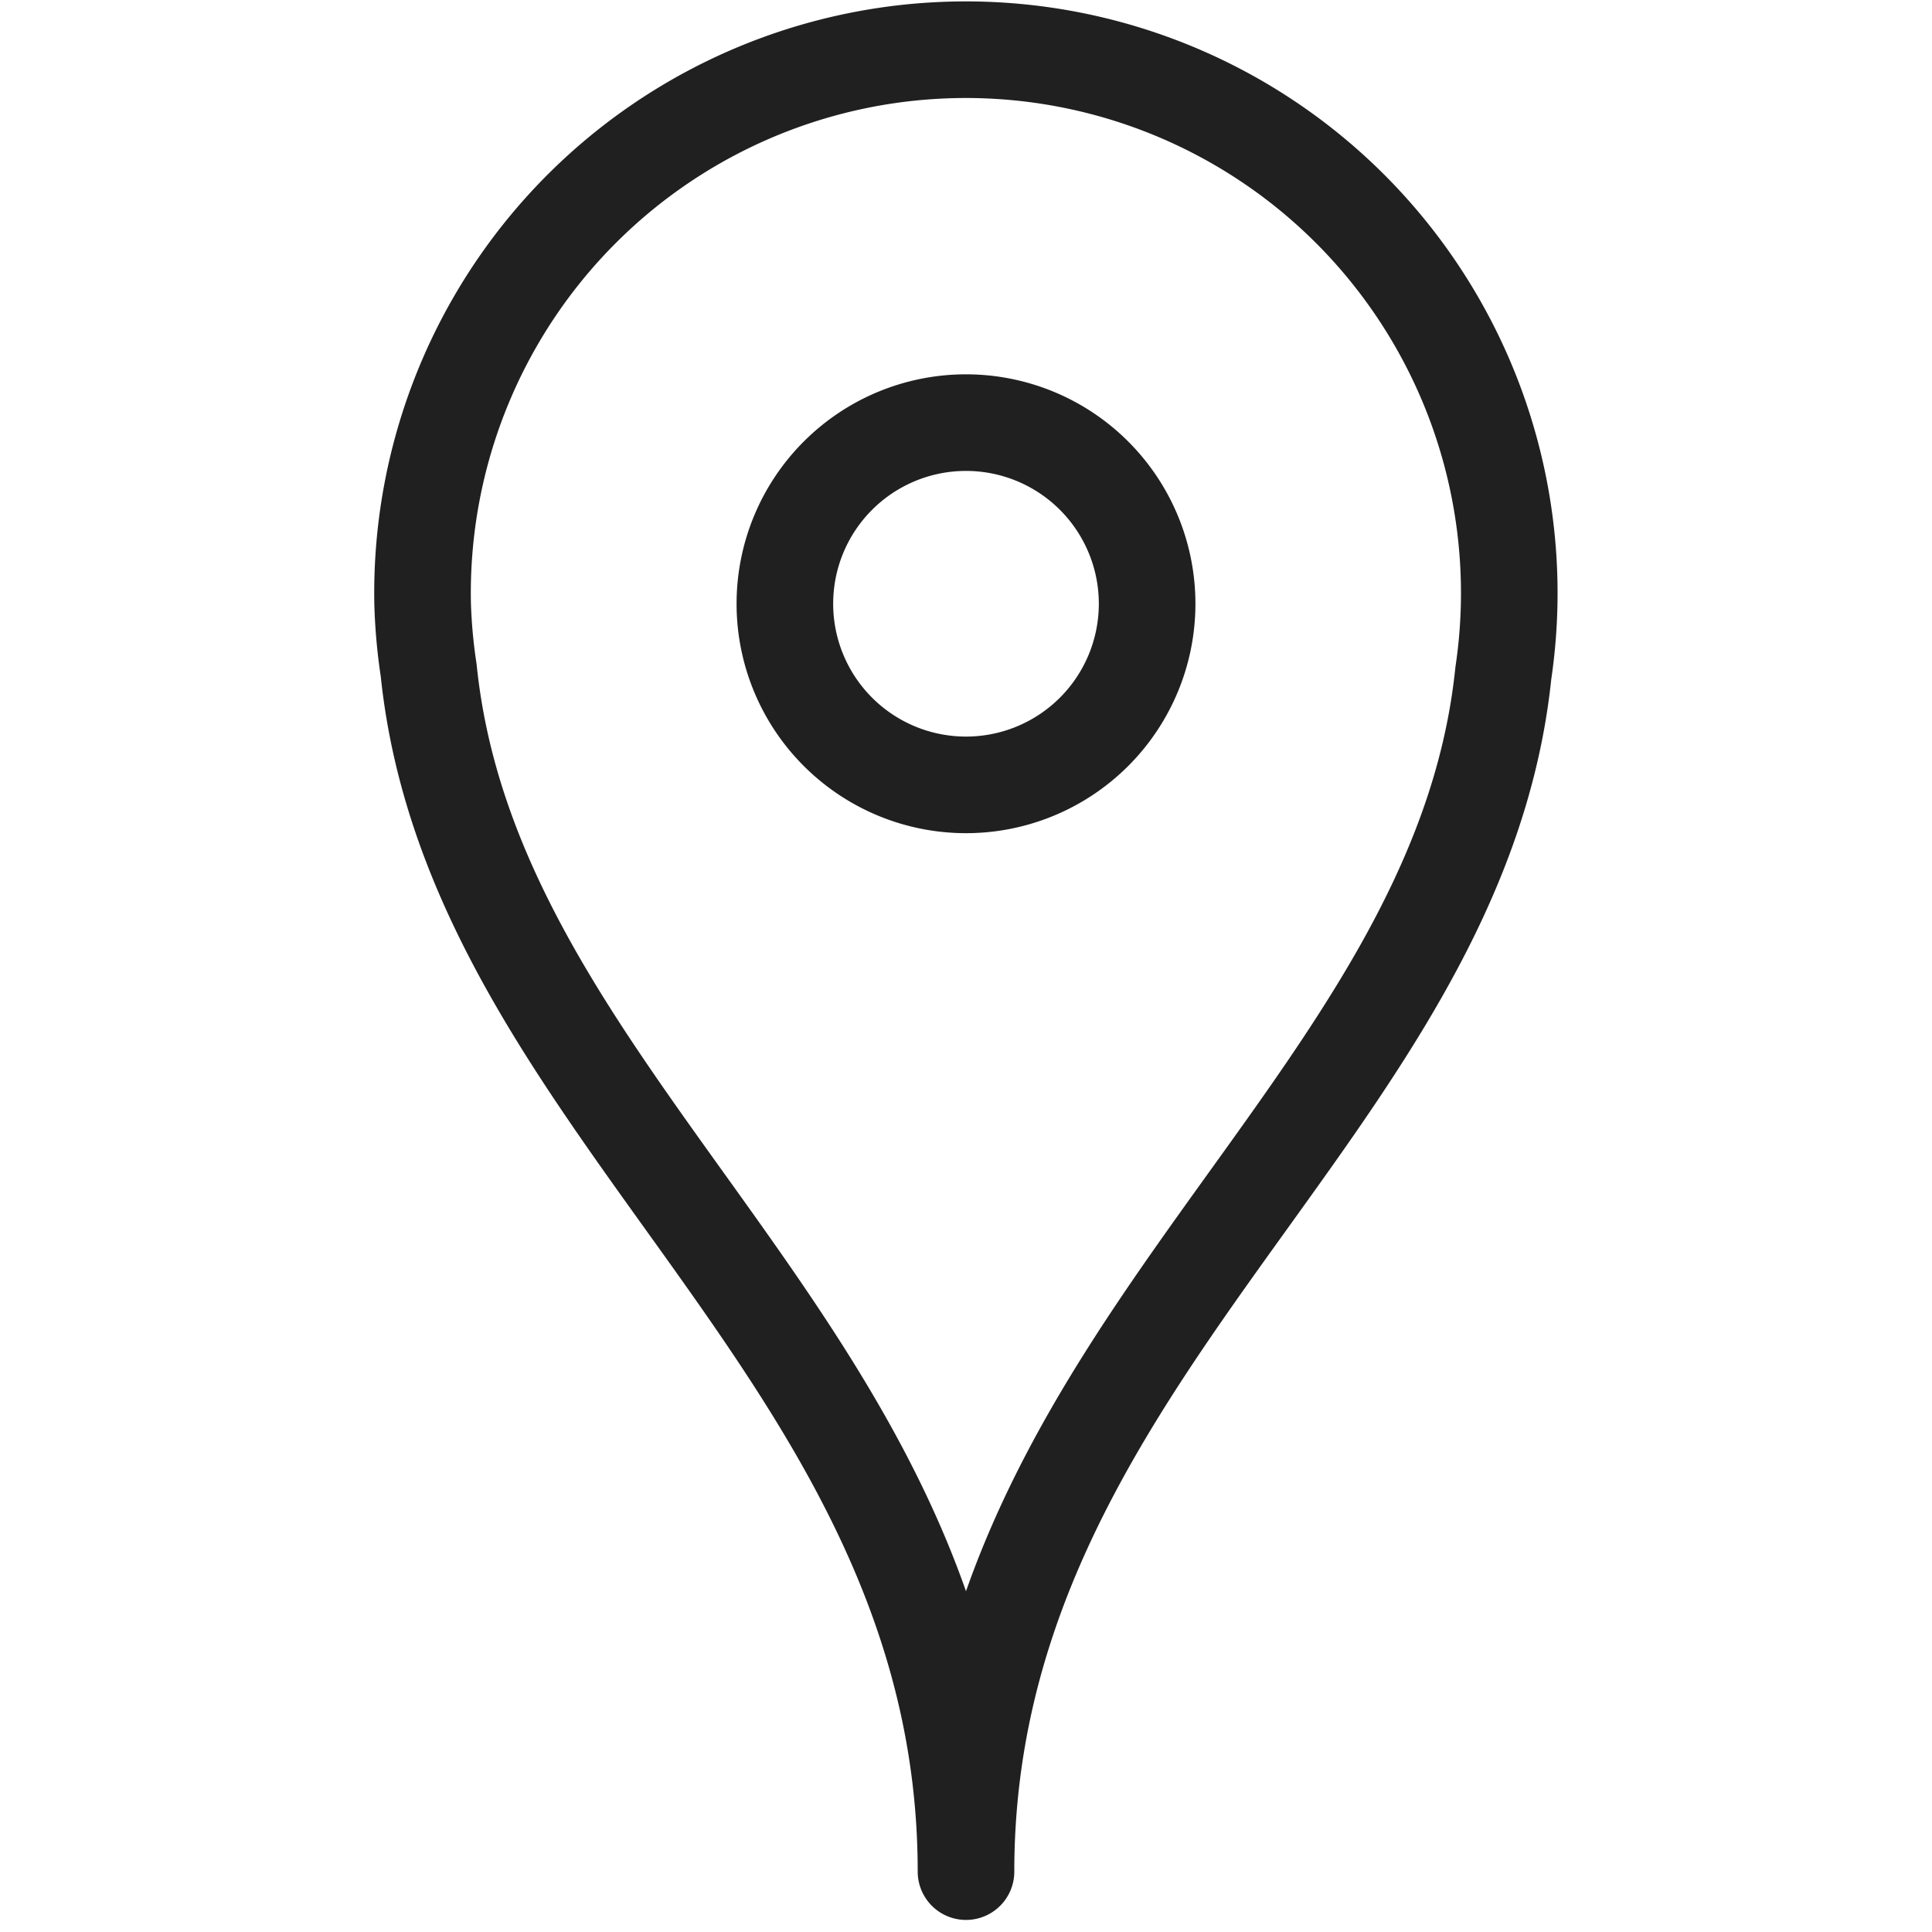 <svg width="40" height="40" fill="none" xmlns="http://www.w3.org/2000/svg"><path d="M20 38.75C20 28.062 30.188 23 31.125 13.937A11.25 11.25 0 108.75 12.5c.014.46.055.92.125 1.375C9.812 23 20 28.063 20 38.75z" stroke="#202020" stroke-width="2" stroke-miterlimit="10" stroke-linecap="round" stroke-linejoin="round"/><path d="M20 16.25a3.75 3.75 0 100-7.5 3.75 3.75 0 000 7.5z" stroke="#202020" stroke-width="2" stroke-miterlimit="10" stroke-linecap="round" stroke-linejoin="round"/></svg>